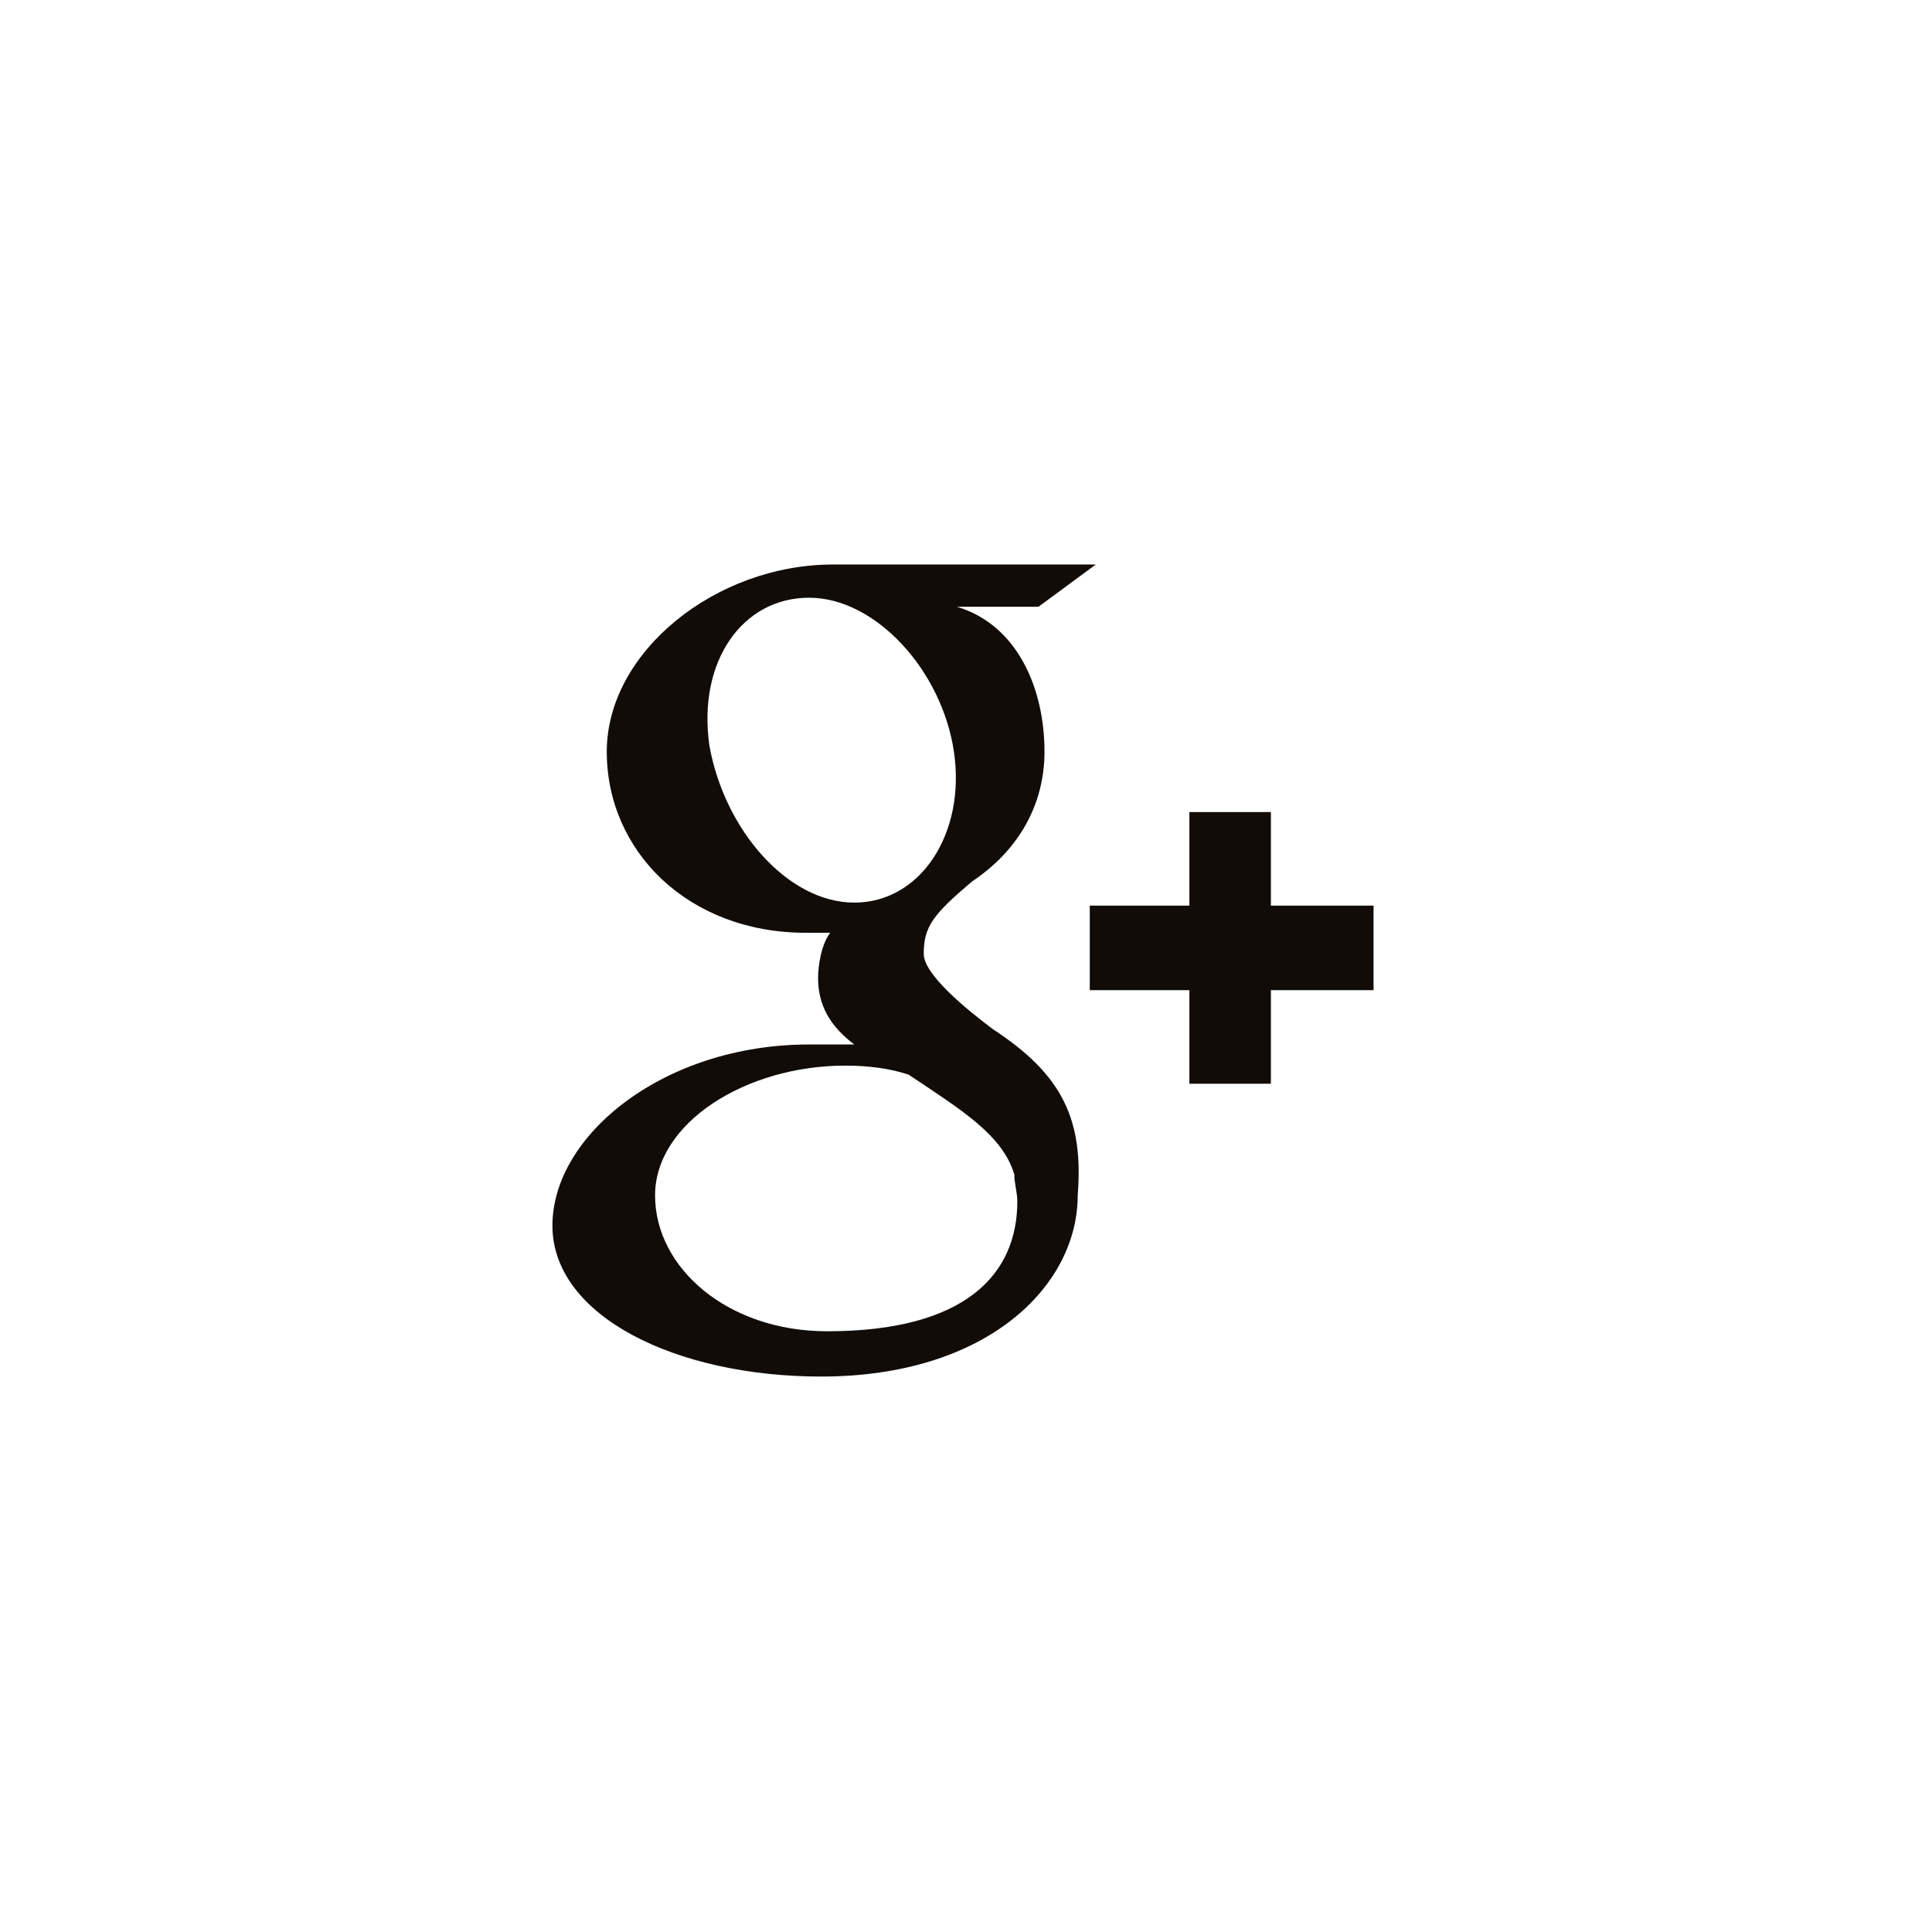 <svg xmlns="http://www.w3.org/2000/svg" width="32" height="32" viewBox="0 0 32 32"><path stroke="#449FDB" d="M0 0"/><path d="M16.45 17.05c-.4-.3-1.15-.9-1.15-1.25 0-.45.15-.65.8-1.2.75-.5 1.2-1.25 1.2-2.15 0-1.05-.45-2.1-1.45-2.4h1.35l.95-.7H13.8c-1.95 0-3.75 1.45-3.75 3.1s1.35 3 3.3 3h.4c-.15.2-.2.55-.2.75 0 .45.2.8.6 1.1h-.75c-2.4 0-4.25 1.5-4.25 3s2.05 2.5 4.45 2.5c2.75 0 4.25-1.5 4.25-3 .1-1.25-.25-2-1.4-2.75zm-2.3-2.1c-1.1 0-2.15-1.2-2.4-2.6-.2-1.4.55-2.45 1.65-2.45s2.2 1.2 2.4 2.55c.2 1.35-.55 2.5-1.65 2.5zm-.45 7.1c-1.65 0-2.85-1.05-2.85-2.25s1.5-2.15 3.15-2.15c.4 0 .75.05 1.05.15.9.6 1.55 1 1.75 1.65 0 .15.05.3.05.45 0 1.2-.85 2.15-3.15 2.15zM21.05 15v-1.55H19.7V15h-1.65v1.4h1.65v1.55h1.35V16.4h1.7V15z" visibility="false" fill="#110c07"/></svg>
